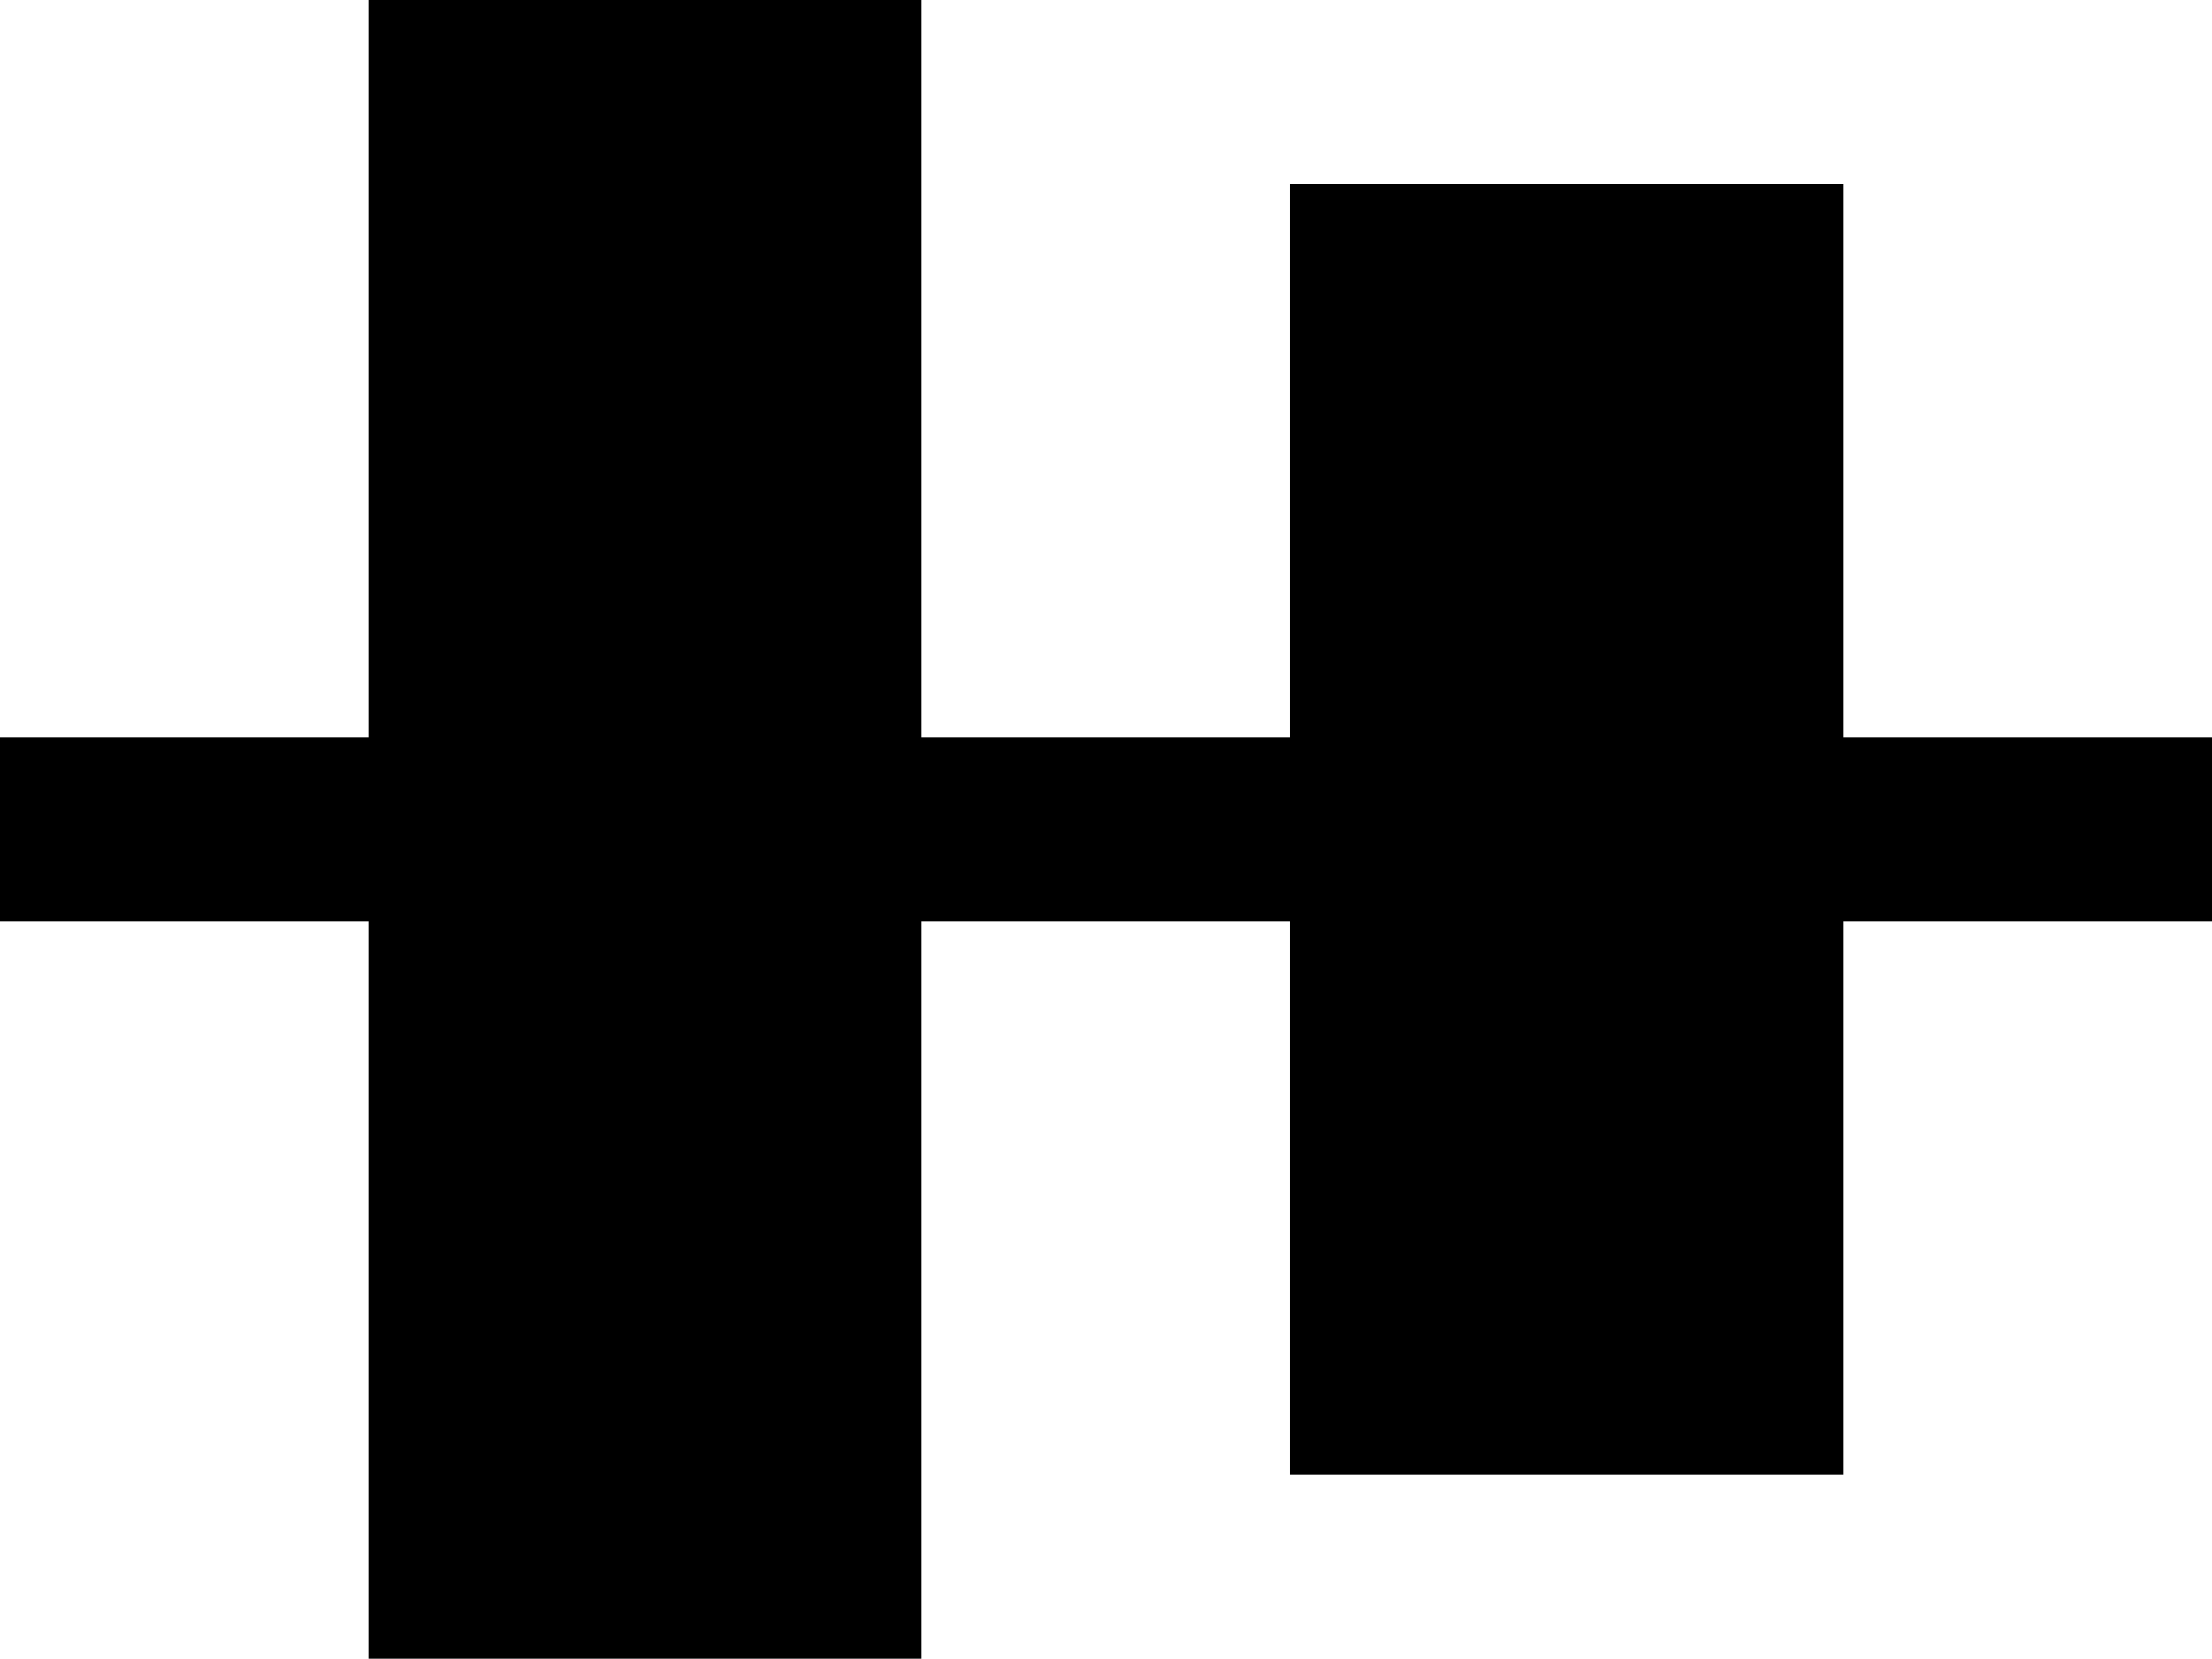 <?xml version="1.0" encoding="utf-8"?>
<!-- Generator: Adobe Illustrator 26.4.1, SVG Export Plug-In . SVG Version: 6.00 Build 0)  -->
<svg version="1.1" id="uuid-1858bb0f-4090-4ac6-a4c4-b476136d8f75"
	 xmlns="http://www.w3.org/2000/svg" xmlns:xlink="http://www.w3.org/1999/xlink" x="0px" y="0px" viewBox="0 0 357 267.7"
	 style="enable-background:new 0 0 357 267.7;" xml:space="preserve">
<polygon points="0,148.7 59.5,148.7 59.5,267.7 148.7,267.7 148.7,148.7 208.2,148.7 208.2,238 297.5,238 297.5,148.7 357,148.7 
	357,119 297.5,119 297.5,29.7 208.2,29.7 208.2,119 148.7,119 148.7,0 59.5,0 59.5,119 0,119 "/>
</svg>
